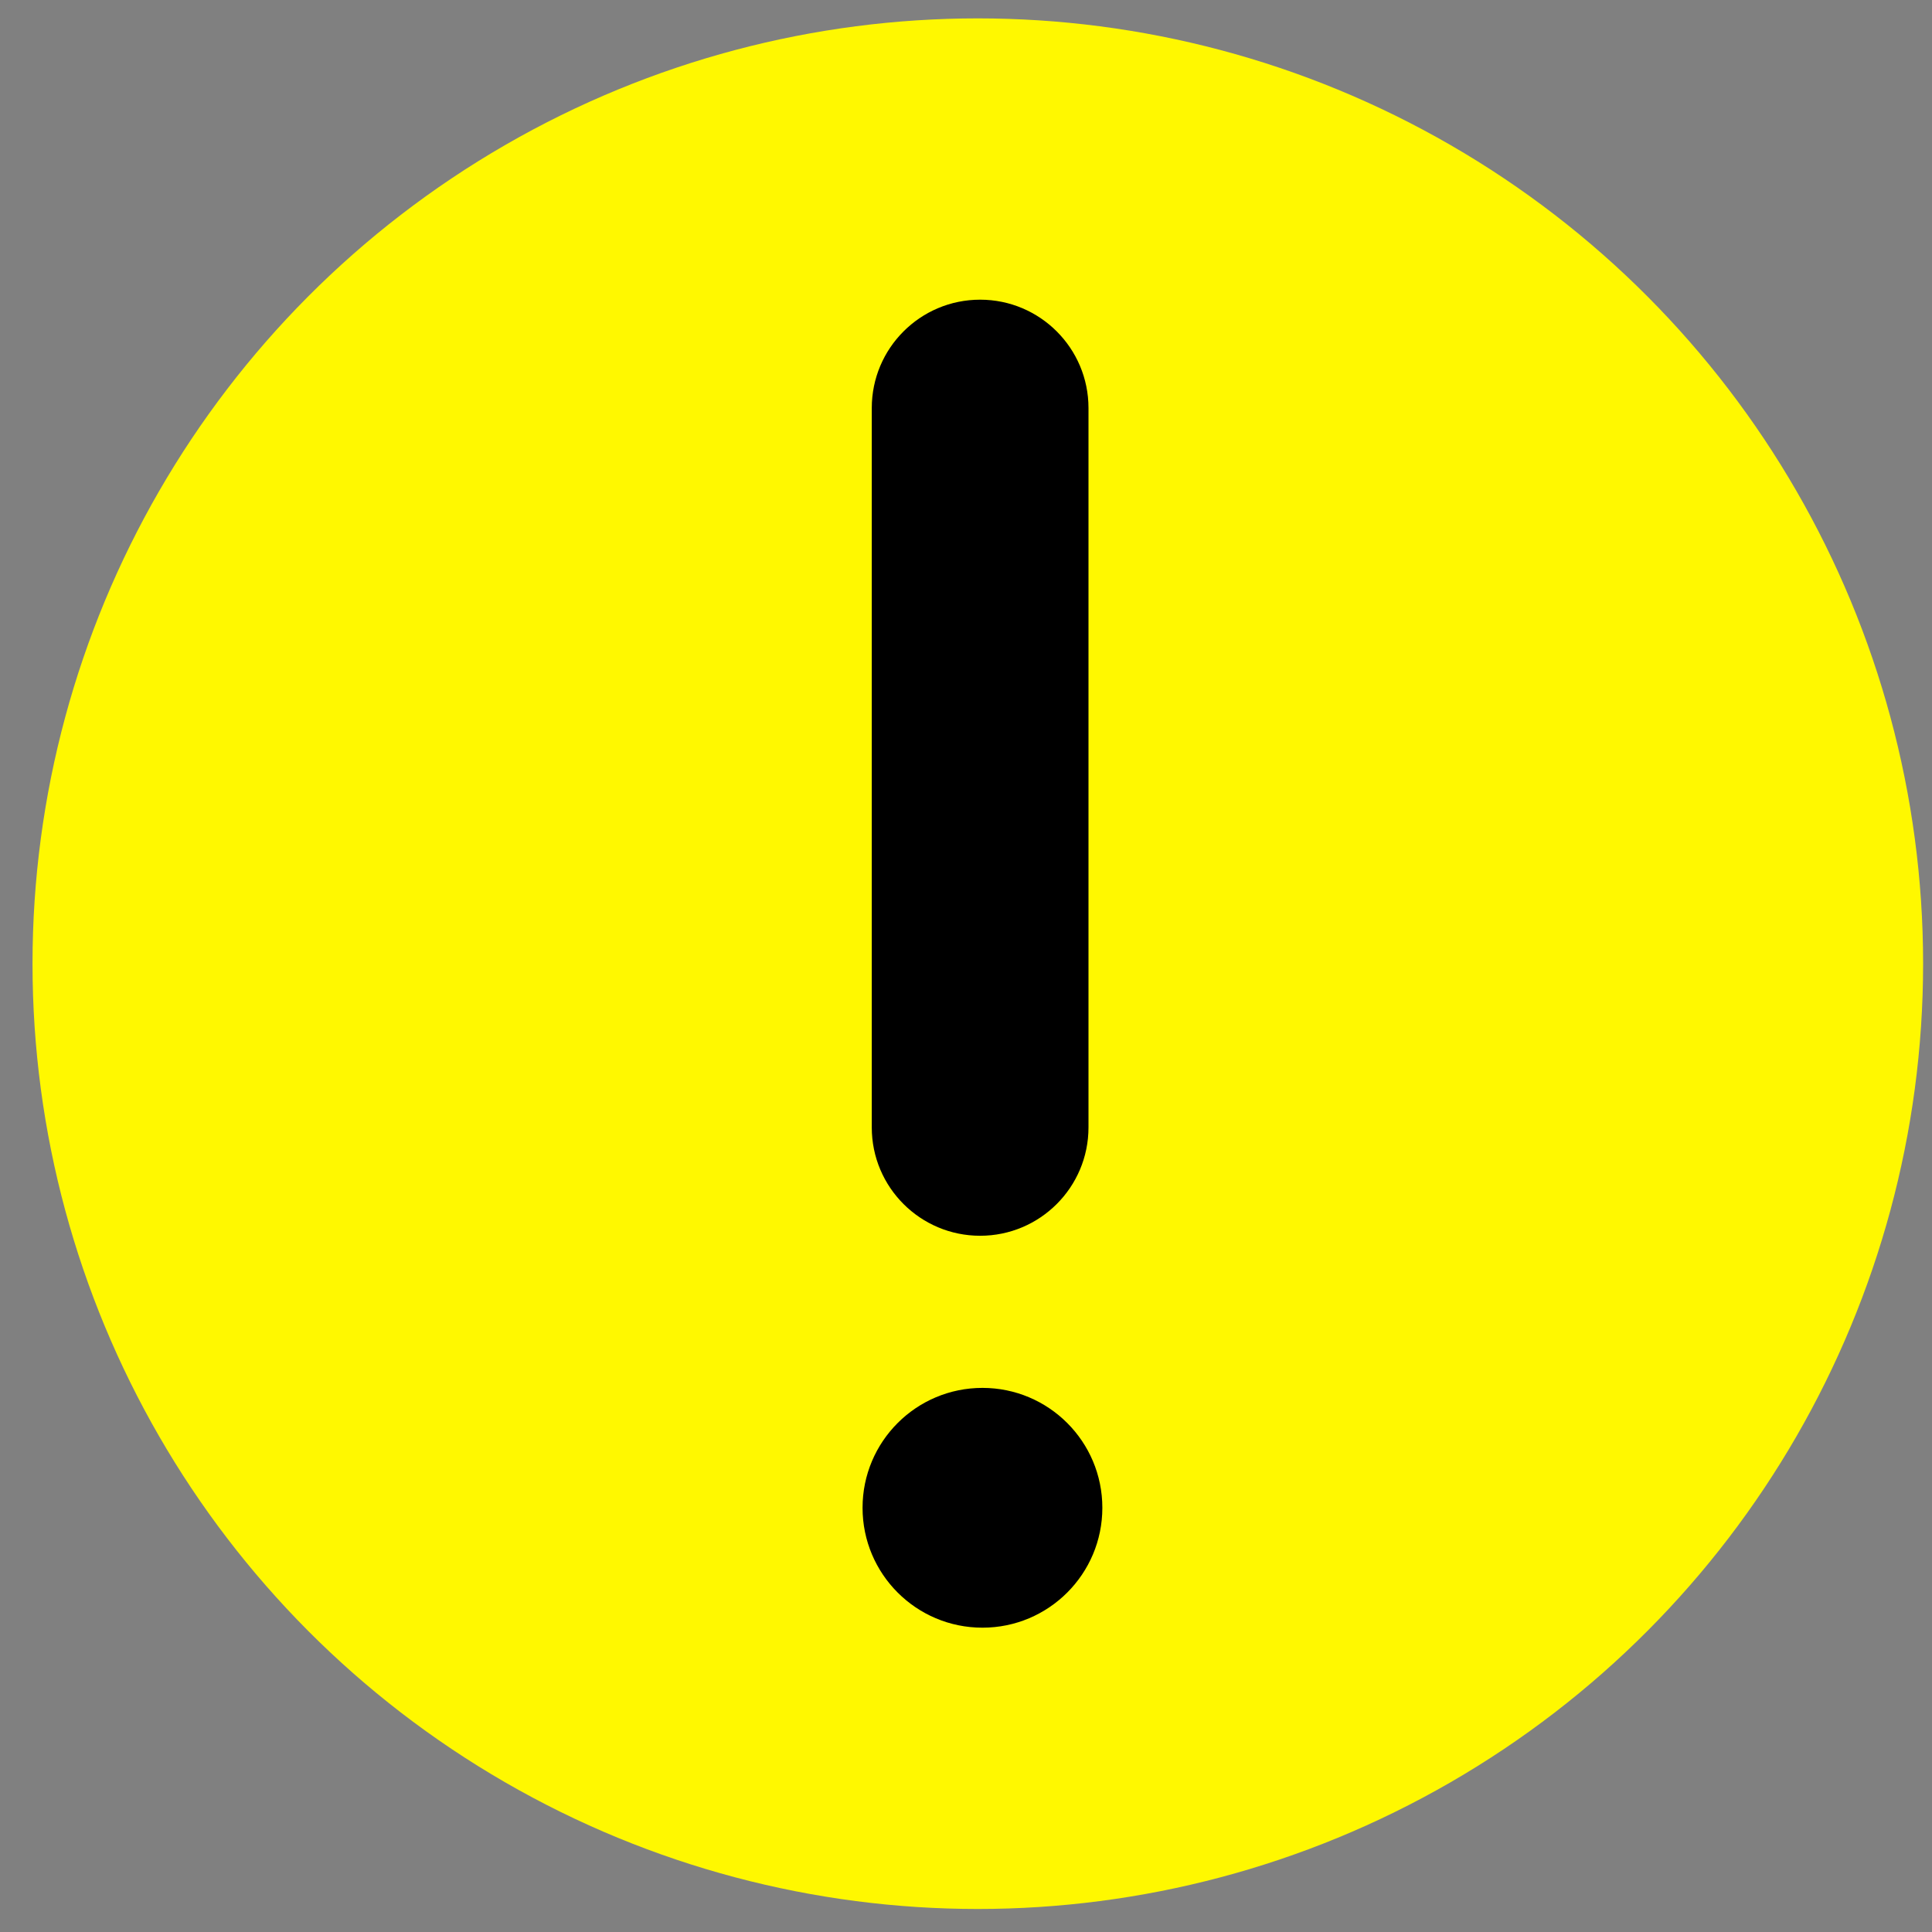 <svg width="35" height="35" viewBox="0 0 35 35" fill="none" xmlns="http://www.w3.org/2000/svg">
<rect x="0" y="0" width="35" height="35" fill="#808080" stroke="none"/>
<circle cx="17.714" cy="17.458" r="17.125" fill="#FFF800"/>
<path d="M15.793 7.392C15.793 6.308 16.672 5.429 17.756 5.429C18.84 5.429 19.719 6.308 19.719 7.392V20.424C19.719 21.508 18.84 22.387 17.756 22.387C16.672 22.387 15.793 21.508 15.793 20.424V7.392Z" fill="black"/>
<circle cx="17.798" cy="27.315" r="2.172" fill="black"/>
</svg>

